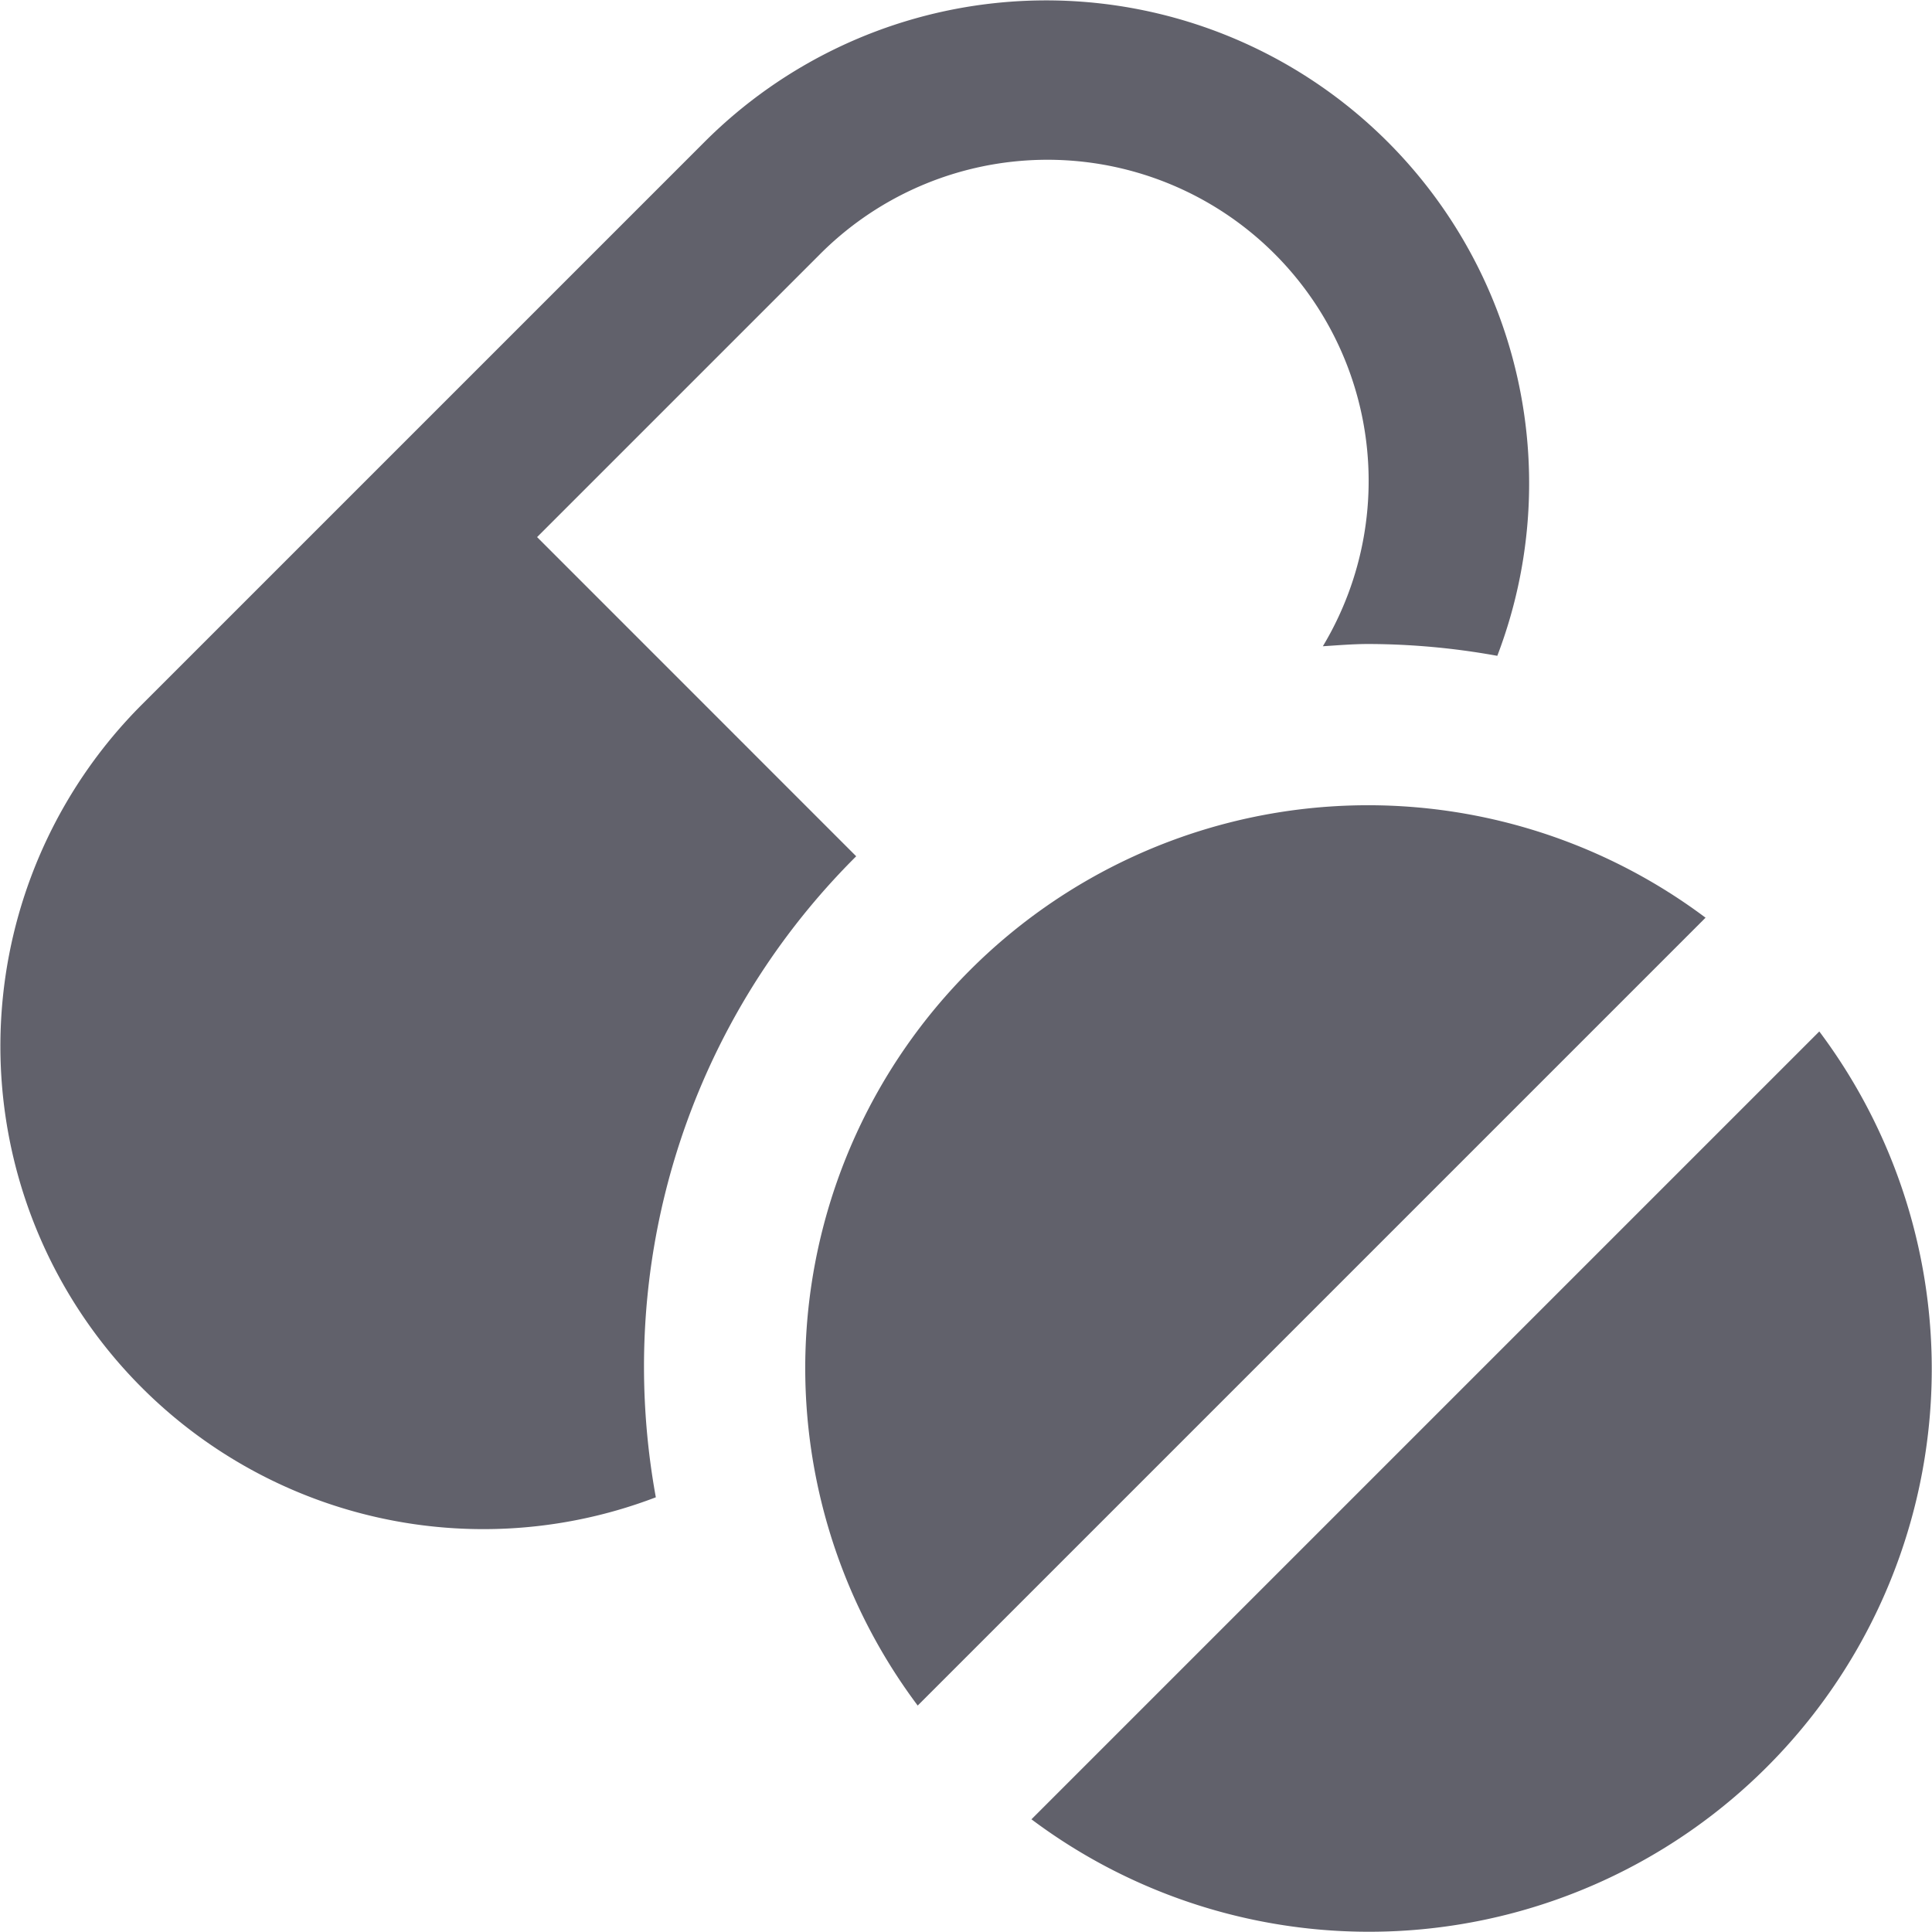 <svg xmlns="http://www.w3.org/2000/svg" height="24" width="24" viewBox="0 0 24 24"><path d="M21.187,11.4A6.991,6.991,0,0,0,11.4,21.187Z" fill="#61616b" data-color="color-2"></path><path d="M12.813,22.6A6.991,6.991,0,0,0,22.6,12.813Z" fill="#61616b" data-color="color-2"></path><path d="M8,17a8.94,8.94,0,0,1,2.636-6.363h0L6.672,6.672l3.5-3.5a3.99,3.99,0,0,1,6.261,4.856C16.621,8.016,16.809,8,17,8a9.052,9.052,0,0,1,1.6.147A6,6,0,0,0,8.757,1.758l-7,7A6,6,0,0,0,8.147,18.6,9.052,9.052,0,0,1,8,17Z" fill="#61616b"></path></svg>
